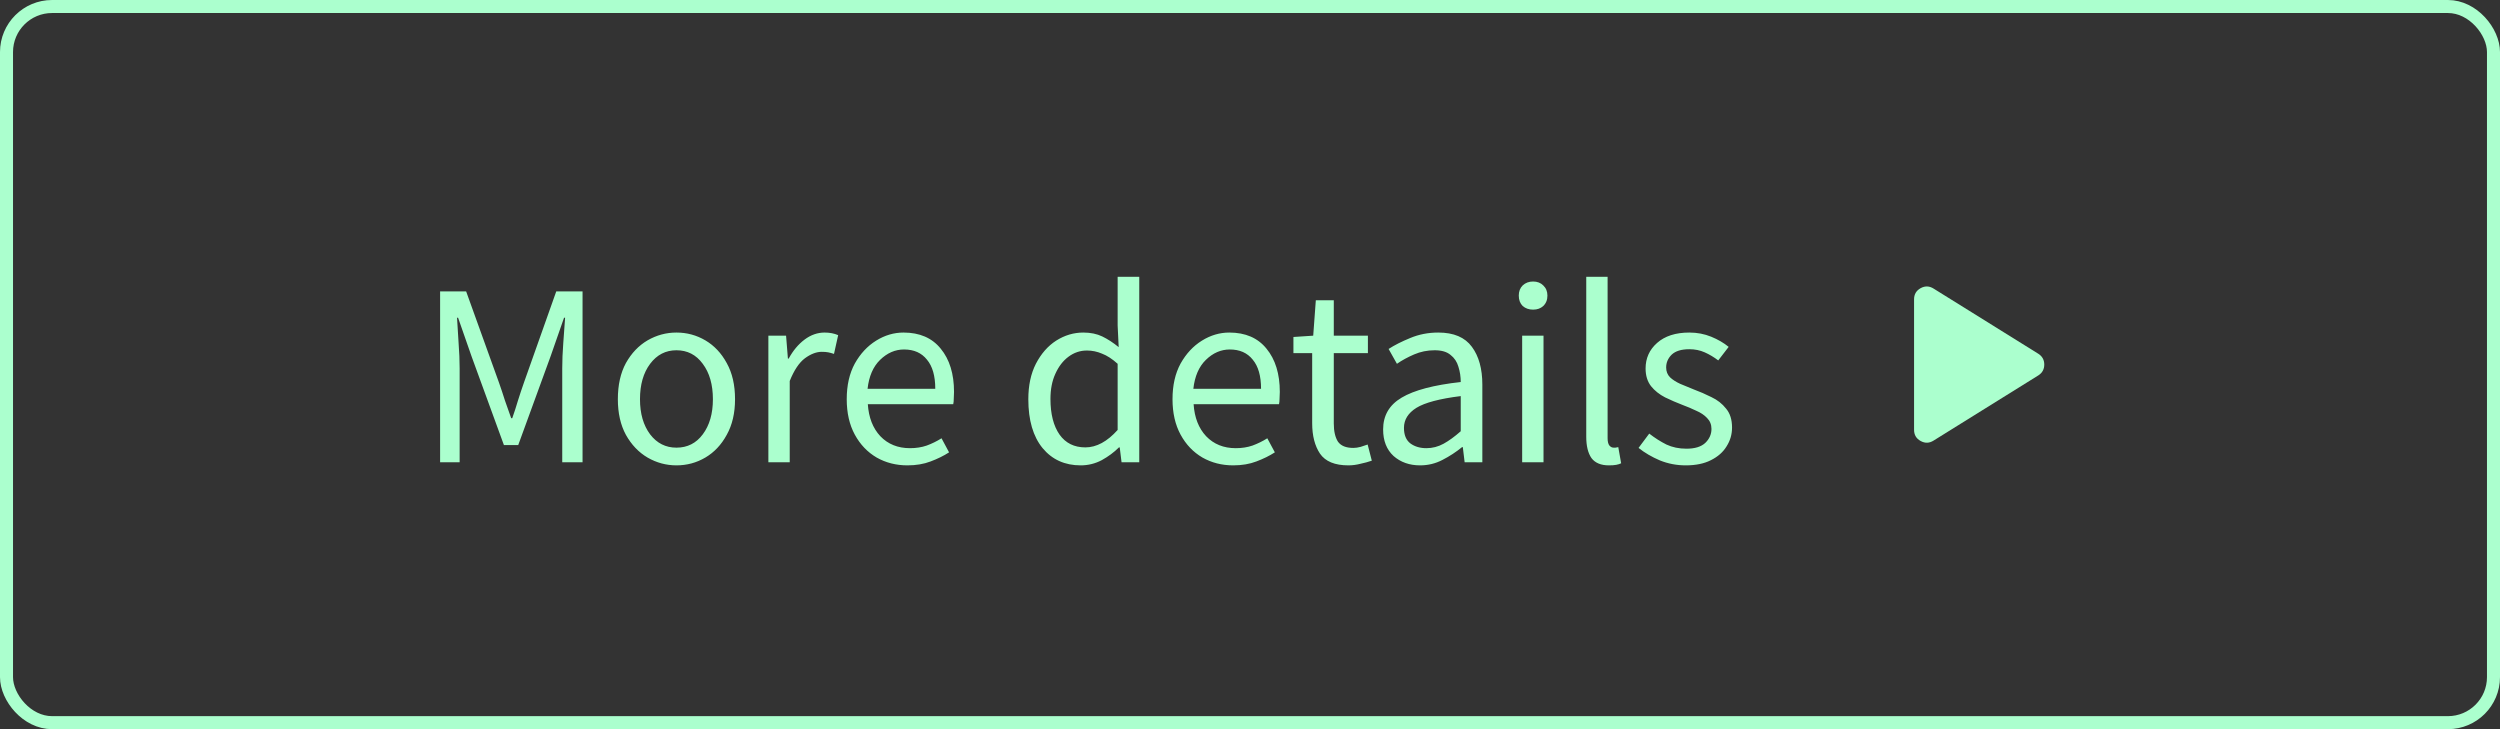<svg width="192" height="56" viewBox="0 0 192 56" fill="none" xmlns="http://www.w3.org/2000/svg">
<rect x="0" y="0" width="192" height="56" fill="#333333" stroke="none"/>
<path d="M33.8 35.5V22.38H35.8L38.32 29.38C38.48 29.833 38.633 30.293 38.78 30.76C38.94 31.213 39.1 31.667 39.26 32.12H39.34C39.5 31.667 39.647 31.213 39.78 30.76C39.927 30.293 40.08 29.833 40.24 29.38L42.72 22.38H44.74V35.5H43.18V28.28C43.18 27.693 43.207 27.047 43.26 26.34C43.313 25.62 43.36 24.973 43.4 24.4H43.32L42.28 27.38L39.8 34.18H38.7L36.22 27.38L35.18 24.4H35.1C35.14 24.973 35.18 25.62 35.22 26.34C35.273 27.047 35.3 27.693 35.3 28.28V35.5H33.8ZM51.951 35.74C51.165 35.74 50.425 35.54 49.731 35.14C49.051 34.74 48.498 34.16 48.071 33.4C47.658 32.64 47.451 31.727 47.451 30.66C47.451 29.567 47.658 28.64 48.071 27.88C48.498 27.12 49.051 26.54 49.731 26.14C50.425 25.74 51.165 25.54 51.951 25.54C52.751 25.54 53.491 25.74 54.171 26.14C54.851 26.54 55.398 27.12 55.811 27.88C56.238 28.64 56.451 29.567 56.451 30.66C56.451 31.727 56.238 32.64 55.811 33.4C55.398 34.16 54.851 34.74 54.171 35.14C53.491 35.54 52.751 35.74 51.951 35.74ZM51.951 34.38C52.791 34.38 53.465 34.04 53.971 33.36C54.491 32.667 54.751 31.767 54.751 30.66C54.751 29.54 54.491 28.633 53.971 27.94C53.465 27.247 52.791 26.9 51.951 26.9C51.125 26.9 50.451 27.247 49.931 27.94C49.411 28.633 49.151 29.54 49.151 30.66C49.151 31.767 49.411 32.667 49.931 33.36C50.451 34.04 51.125 34.38 51.951 34.38ZM59.011 35.5V25.78H60.371L60.511 27.54H60.571C60.904 26.927 61.311 26.44 61.791 26.08C62.271 25.72 62.784 25.54 63.331 25.54C63.718 25.54 64.064 25.607 64.371 25.74L64.051 27.18C63.891 27.127 63.744 27.087 63.611 27.06C63.478 27.033 63.311 27.02 63.111 27.02C62.698 27.02 62.264 27.187 61.811 27.52C61.371 27.853 60.984 28.433 60.651 29.26V35.5H59.011ZM69.689 35.74C68.823 35.74 68.036 35.54 67.329 35.14C66.623 34.727 66.063 34.14 65.649 33.38C65.236 32.62 65.029 31.713 65.029 30.66C65.029 29.593 65.236 28.68 65.649 27.92C66.076 27.16 66.623 26.573 67.289 26.16C67.956 25.747 68.656 25.54 69.389 25.54C70.629 25.54 71.583 25.953 72.249 26.78C72.929 27.607 73.269 28.713 73.269 30.1C73.269 30.273 73.263 30.447 73.249 30.62C73.249 30.78 73.236 30.92 73.209 31.04H66.649C66.716 32.067 67.036 32.887 67.609 33.5C68.196 34.113 68.956 34.42 69.889 34.42C70.356 34.42 70.783 34.353 71.169 34.22C71.569 34.073 71.949 33.887 72.309 33.66L72.889 34.74C72.476 35.007 72.003 35.24 71.469 35.44C70.949 35.64 70.356 35.74 69.689 35.74ZM66.629 29.86H71.829C71.829 28.873 71.616 28.127 71.189 27.62C70.776 27.1 70.189 26.84 69.429 26.84C68.749 26.84 68.136 27.107 67.589 27.64C67.056 28.16 66.736 28.9 66.629 29.86ZM82.995 35.74C81.782 35.74 80.808 35.3 80.075 34.42C79.342 33.527 78.975 32.273 78.975 30.66C78.975 29.607 79.168 28.7 79.555 27.94C79.955 27.167 80.475 26.573 81.115 26.16C81.769 25.747 82.462 25.54 83.195 25.54C83.755 25.54 84.242 25.64 84.655 25.84C85.069 26.04 85.489 26.313 85.915 26.66L85.835 25V21.26H87.495V35.5H86.135L85.995 34.36H85.935C85.562 34.733 85.122 35.06 84.615 35.34C84.109 35.607 83.569 35.74 82.995 35.74ZM83.355 34.36C84.209 34.36 85.035 33.913 85.835 33.02V27.94C85.422 27.567 85.022 27.307 84.635 27.16C84.262 27 83.875 26.92 83.475 26.92C82.955 26.92 82.482 27.08 82.055 27.4C81.642 27.707 81.308 28.14 81.055 28.7C80.802 29.247 80.675 29.893 80.675 30.64C80.675 31.8 80.909 32.713 81.375 33.38C81.842 34.033 82.502 34.36 83.355 34.36ZM94.709 35.74C93.842 35.74 93.056 35.54 92.349 35.14C91.642 34.727 91.082 34.14 90.669 33.38C90.256 32.62 90.049 31.713 90.049 30.66C90.049 29.593 90.256 28.68 90.669 27.92C91.096 27.16 91.642 26.573 92.309 26.16C92.976 25.747 93.676 25.54 94.409 25.54C95.649 25.54 96.602 25.953 97.269 26.78C97.949 27.607 98.289 28.713 98.289 30.1C98.289 30.273 98.282 30.447 98.269 30.62C98.269 30.78 98.256 30.92 98.229 31.04H91.669C91.736 32.067 92.056 32.887 92.629 33.5C93.216 34.113 93.976 34.42 94.909 34.42C95.376 34.42 95.802 34.353 96.189 34.22C96.589 34.073 96.969 33.887 97.329 33.66L97.909 34.74C97.496 35.007 97.022 35.24 96.489 35.44C95.969 35.64 95.376 35.74 94.709 35.74ZM91.649 29.86H96.849C96.849 28.873 96.636 28.127 96.209 27.62C95.796 27.1 95.209 26.84 94.449 26.84C93.769 26.84 93.156 27.107 92.609 27.64C92.076 28.16 91.756 28.9 91.649 29.86ZM103.555 35.74C102.515 35.74 101.789 35.44 101.375 34.84C100.975 34.24 100.775 33.46 100.775 32.5V27.12H99.335V25.88L100.855 25.78L101.055 23.06H102.435V25.78H105.055V27.12H102.435V32.52C102.435 33.12 102.542 33.587 102.755 33.92C102.982 34.24 103.375 34.4 103.935 34.4C104.109 34.4 104.295 34.373 104.495 34.32C104.695 34.253 104.875 34.193 105.035 34.14L105.355 35.38C105.089 35.473 104.795 35.553 104.475 35.62C104.169 35.7 103.862 35.74 103.555 35.74ZM109.064 35.74C108.25 35.74 107.57 35.5 107.024 35.02C106.49 34.527 106.224 33.847 106.224 32.98C106.224 31.913 106.697 31.1 107.644 30.54C108.604 29.967 110.117 29.567 112.184 29.34C112.184 28.927 112.124 28.533 112.004 28.16C111.897 27.787 111.697 27.487 111.404 27.26C111.124 27.02 110.717 26.9 110.184 26.9C109.624 26.9 109.097 27.007 108.604 27.22C108.11 27.433 107.67 27.673 107.284 27.94L106.644 26.8C107.097 26.507 107.65 26.227 108.304 25.96C108.97 25.68 109.69 25.54 110.464 25.54C111.65 25.54 112.51 25.907 113.044 26.64C113.577 27.36 113.844 28.327 113.844 29.54V35.5H112.484L112.344 34.34H112.284C111.83 34.713 111.33 35.04 110.784 35.32C110.25 35.6 109.677 35.74 109.064 35.74ZM109.544 34.42C110.01 34.42 110.45 34.307 110.864 34.08C111.277 33.853 111.717 33.533 112.184 33.12V30.42C110.57 30.62 109.437 30.92 108.784 31.32C108.144 31.72 107.824 32.233 107.824 32.86C107.824 33.407 107.99 33.807 108.324 34.06C108.657 34.3 109.064 34.42 109.544 34.42ZM116.902 35.5V25.78H118.542V35.5H116.902ZM117.742 23.78C117.422 23.78 117.155 23.687 116.942 23.5C116.742 23.3 116.642 23.033 116.642 22.7C116.642 22.38 116.742 22.12 116.942 21.92C117.155 21.72 117.422 21.62 117.742 21.62C118.062 21.62 118.322 21.72 118.522 21.92C118.735 22.12 118.842 22.38 118.842 22.7C118.842 23.033 118.735 23.3 118.522 23.5C118.322 23.687 118.062 23.78 117.742 23.78ZM123.564 35.74C122.95 35.74 122.504 35.553 122.224 35.18C121.957 34.793 121.824 34.247 121.824 33.54V21.26H123.464V33.66C123.464 33.913 123.51 34.1 123.604 34.22C123.697 34.327 123.804 34.38 123.924 34.38C123.977 34.38 124.024 34.38 124.064 34.38C124.117 34.367 124.19 34.353 124.284 34.34L124.504 35.58C124.397 35.633 124.27 35.673 124.124 35.7C123.977 35.727 123.79 35.74 123.564 35.74ZM129.461 35.74C128.768 35.74 128.108 35.613 127.481 35.36C126.855 35.093 126.308 34.773 125.841 34.4L126.661 33.3C127.088 33.633 127.528 33.913 127.981 34.14C128.435 34.353 128.948 34.46 129.521 34.46C130.161 34.46 130.641 34.313 130.961 34.02C131.281 33.713 131.441 33.353 131.441 32.94C131.441 32.607 131.328 32.327 131.101 32.1C130.888 31.873 130.608 31.687 130.261 31.54C129.928 31.38 129.581 31.233 129.221 31.1C128.768 30.927 128.321 30.733 127.881 30.52C127.441 30.293 127.081 30.007 126.801 29.66C126.521 29.3 126.381 28.847 126.381 28.3C126.381 27.513 126.675 26.86 127.261 26.34C127.861 25.807 128.688 25.54 129.741 25.54C130.341 25.54 130.901 25.647 131.421 25.86C131.941 26.073 132.388 26.333 132.761 26.64L131.961 27.68C131.628 27.427 131.281 27.22 130.921 27.06C130.561 26.9 130.168 26.82 129.741 26.82C129.128 26.82 128.675 26.96 128.381 27.24C128.101 27.52 127.961 27.847 127.961 28.22C127.961 28.527 128.061 28.78 128.261 28.98C128.461 29.167 128.721 29.333 129.041 29.48C129.361 29.613 129.701 29.753 130.061 29.9C130.528 30.073 130.988 30.273 131.441 30.5C131.895 30.713 132.268 31.007 132.561 31.38C132.868 31.74 133.021 32.227 133.021 32.84C133.021 33.36 132.881 33.84 132.601 34.28C132.335 34.72 131.935 35.073 131.401 35.34C130.881 35.607 130.235 35.74 129.461 35.74Z" fill="#ABFFCE"/>
<path d="M148.506 33.833C148.177 34.043 147.843 34.055 147.506 33.869C147.169 33.684 147 33.398 147 33.01V22.99C147 22.603 147.169 22.316 147.506 22.13C147.843 21.945 148.177 21.957 148.506 22.167L156.556 27.177C156.852 27.371 157 27.645 157 28C157 28.355 156.852 28.629 156.556 28.823L148.506 33.833Z" fill="#ABFFCE"/>
<rect x="0.5" y="0.5" width="191" height="55" rx="3.5" stroke="#ABFFCE"/>
</svg>
